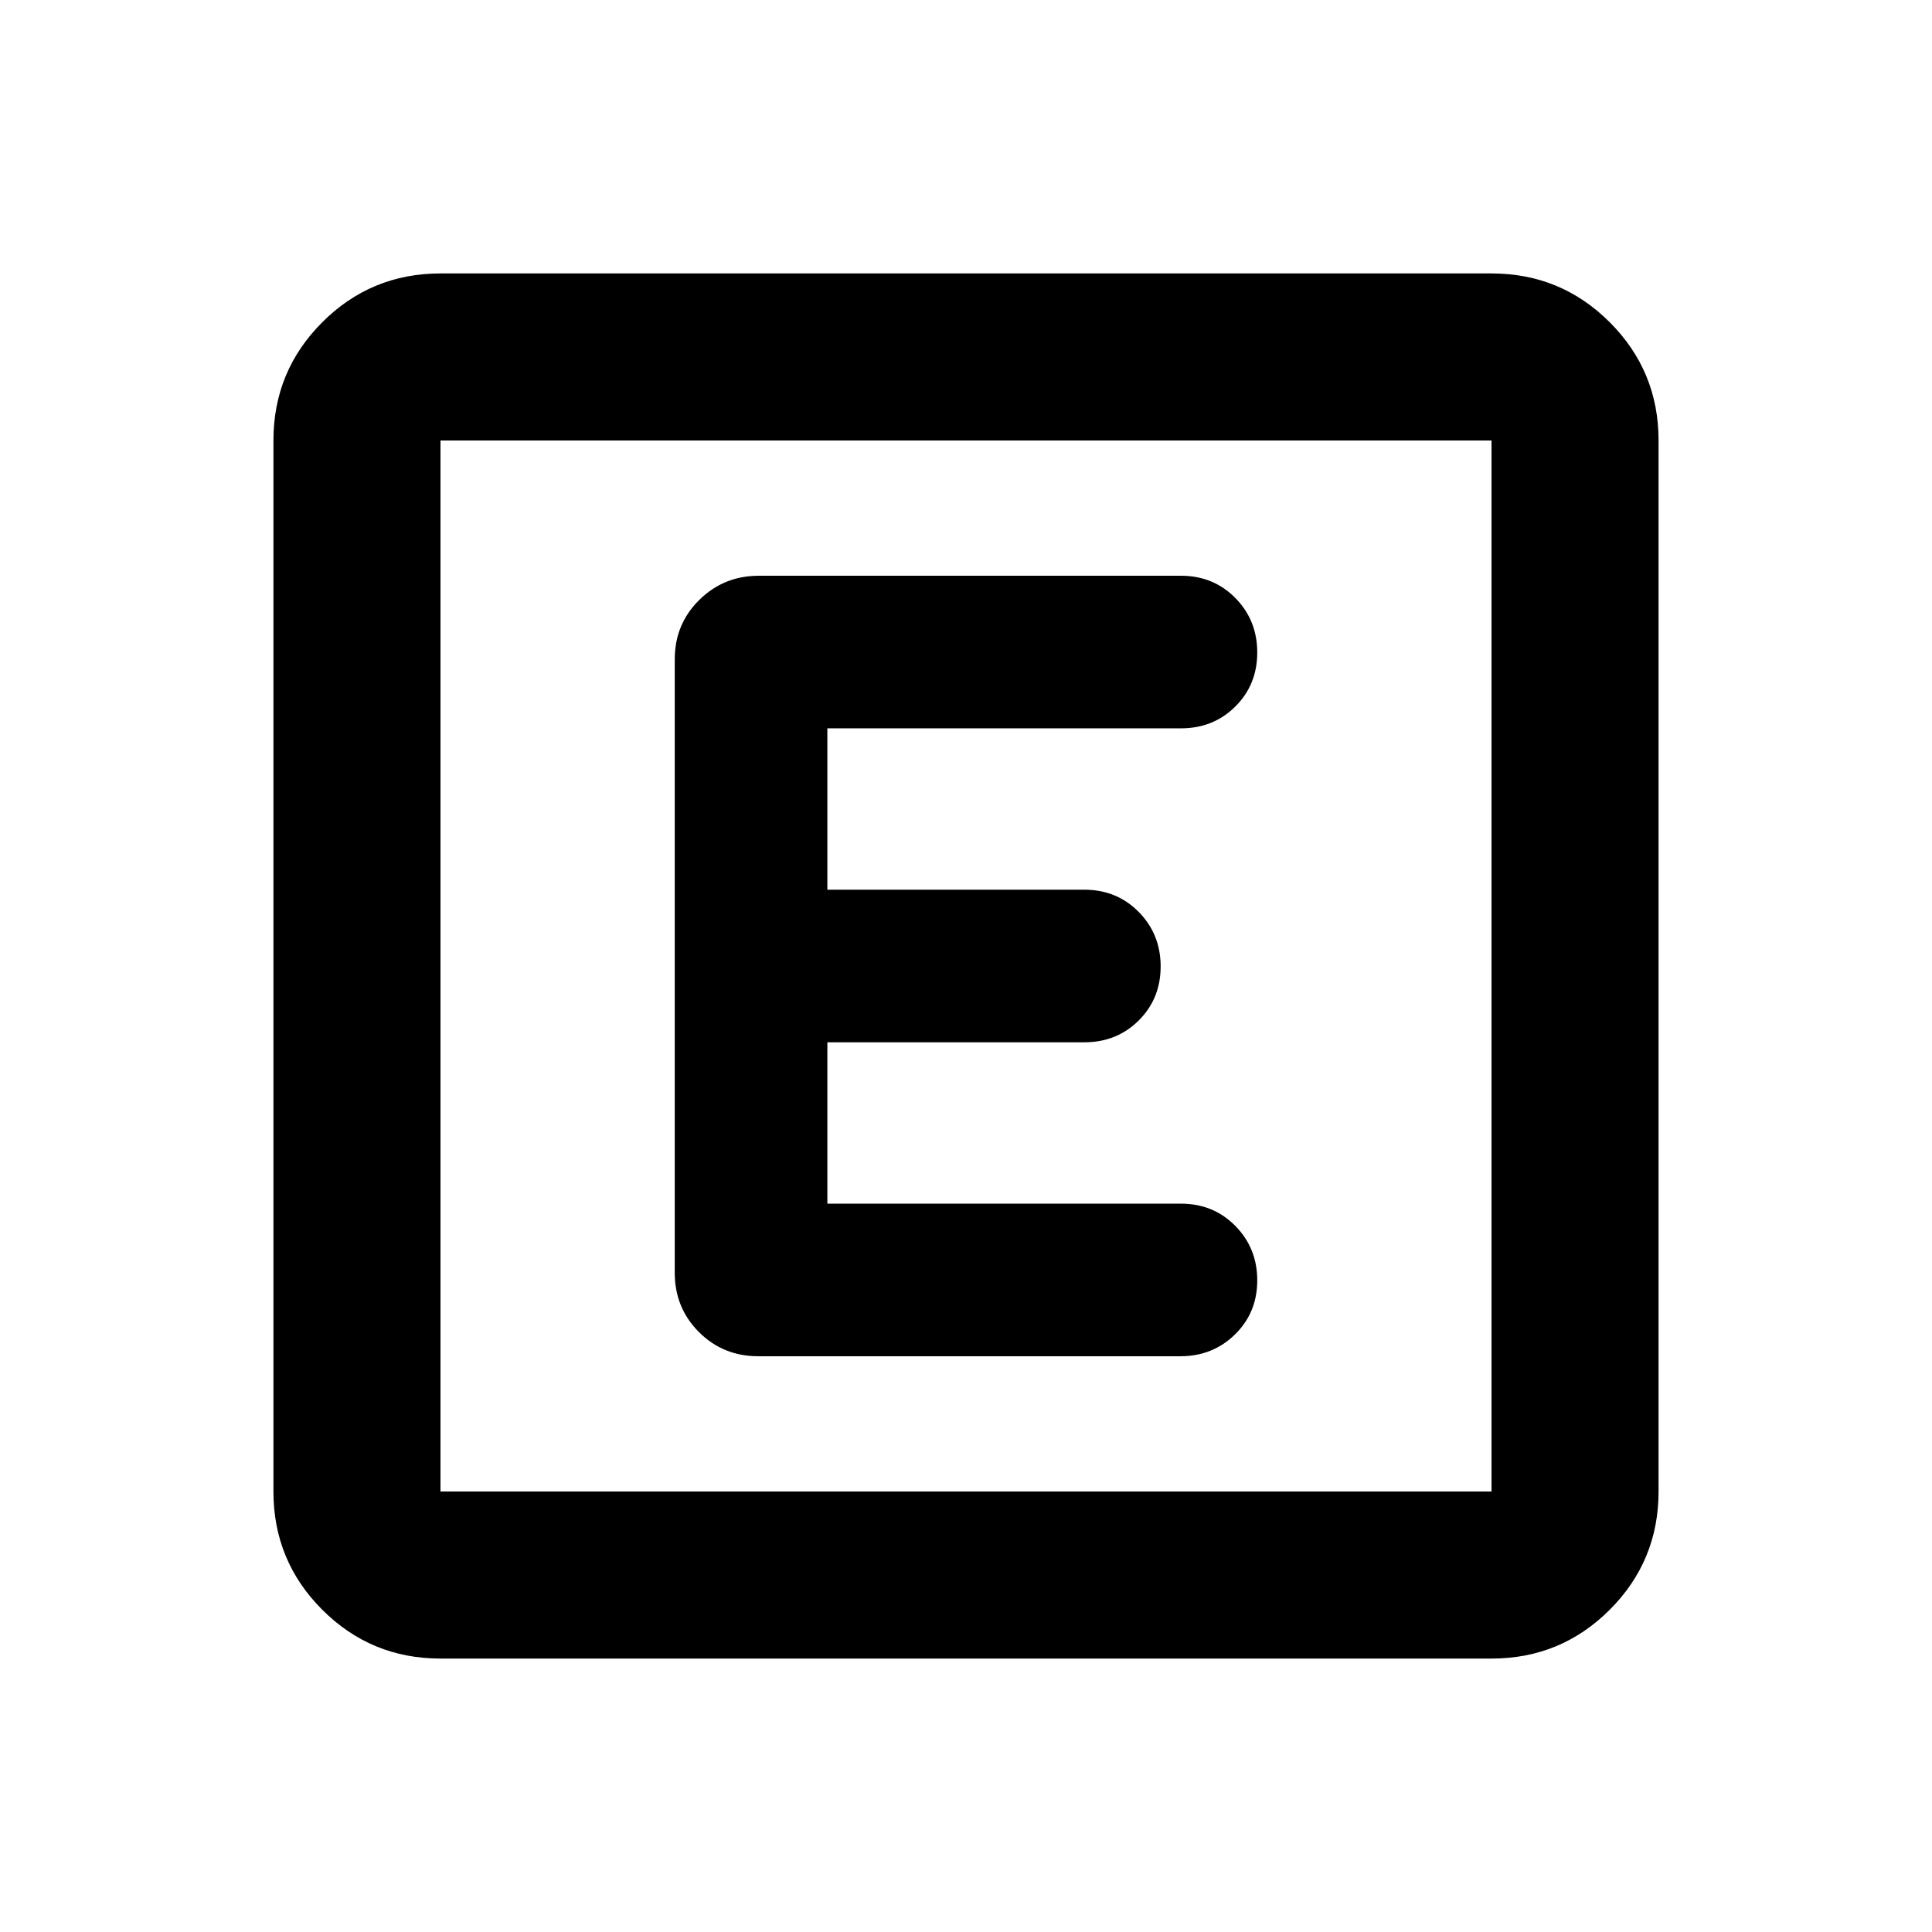 <svg xmlns="http://www.w3.org/2000/svg" height="20" viewBox="0 -960 960 960" width="20"><path d="M218.87-135.87q-34.48 0-58.74-24.26-24.26-24.26-24.26-58.74v-522.26q0-34.48 24.26-58.74 24.26-24.26 58.74-24.26h522.26q34.48 0 58.74 24.26 24.26 24.26 24.26 58.74v522.26q0 34.48-24.26 58.74-24.26 24.26-58.74 24.26H218.87Zm0-83h522.26v-522.26H218.87v522.26Zm0-522.26v522.26-522.26Zm367.65 455.04q16.1 0 27.15-10.84 11.05-10.84 11.05-26.86t-10.9-27.07q-10.9-11.05-27.02-11.05H411.11v-80.18H538.8q16.12 0 27.02-10.84 10.9-10.84 10.9-26.86t-10.9-27.07q-10.9-11.05-27.02-11.05H411.11v-80.18H586.8q16.12 0 27.02-10.84 10.9-10.84 10.9-26.86t-10.89-27.07q-10.89-11.05-26.99-11.05H377.07q-17.44 0-29.61 12.02-12.18 12.02-12.18 29.48v304.82q0 17.46 12.01 29.48 12.02 12.02 29.45 12.02h209.78Z"/></svg>